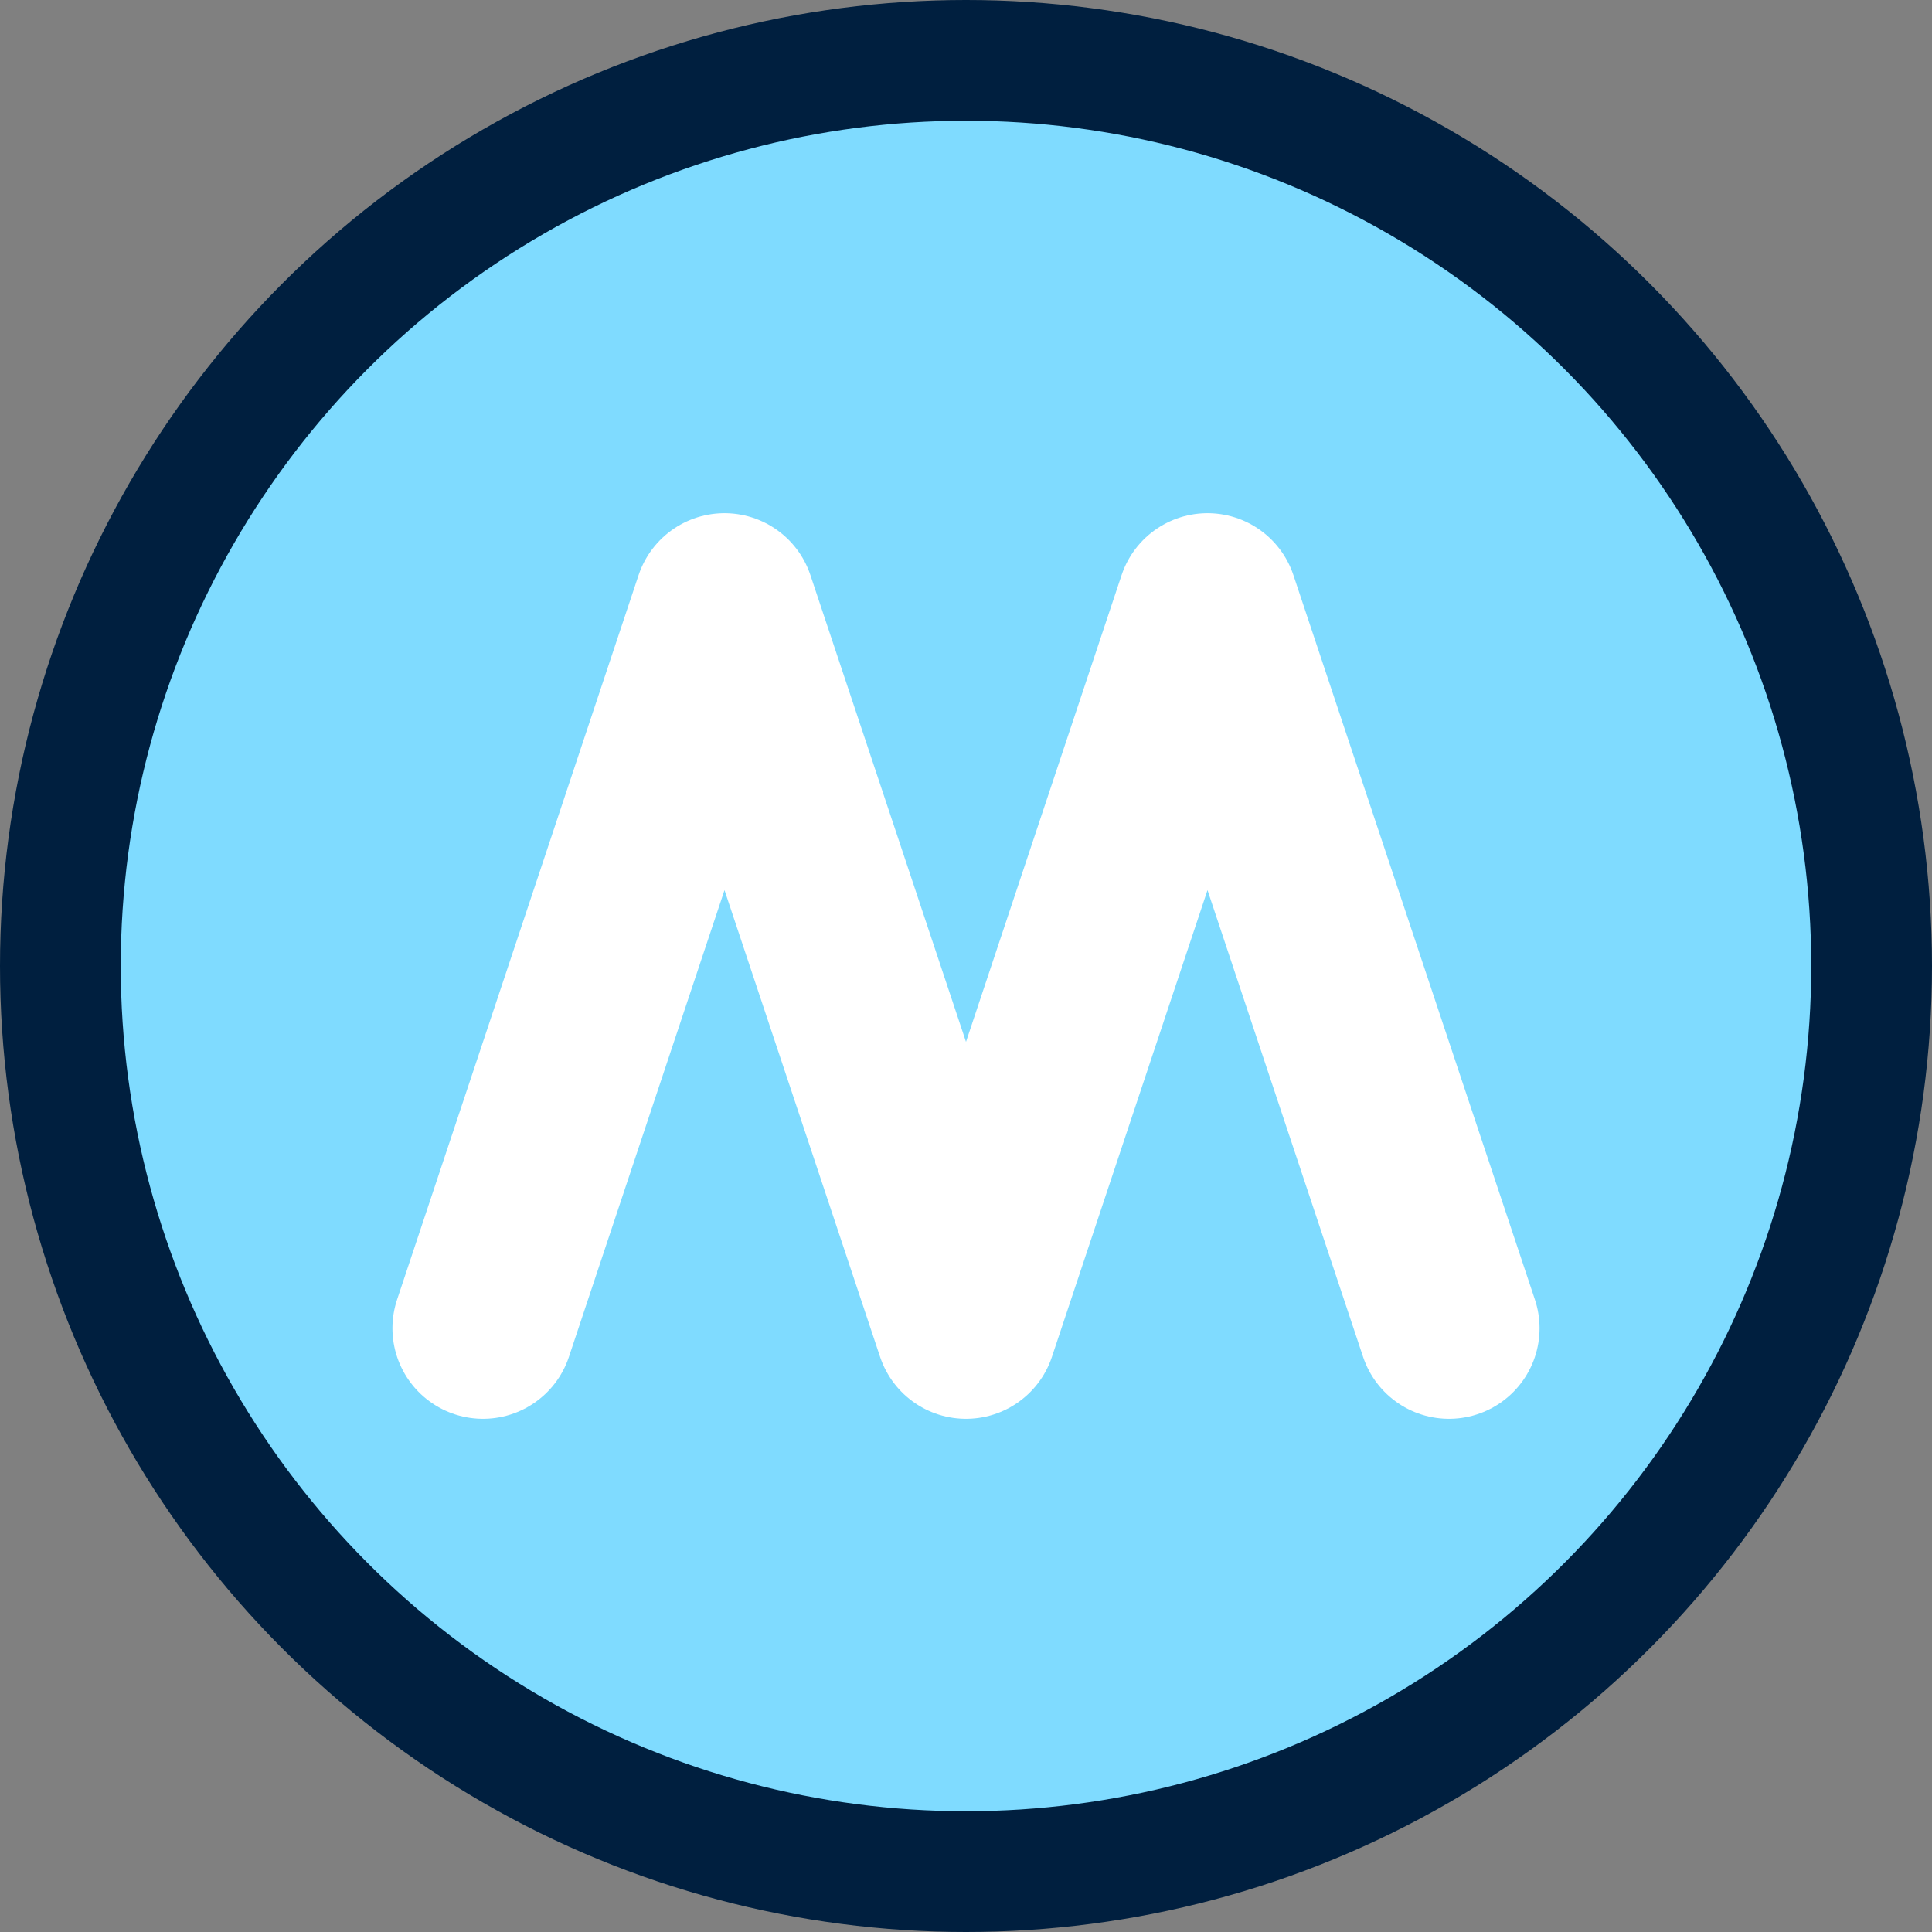 <svg xmlns="http://www.w3.org/2000/svg" viewBox="0 0 64 64">
  <rect x="0" y="0" width="64" height="64" fill="#808080" stroke="none"/>
  <style>
    .bg { fill: #001f3f; }
    .globe { fill: #7FDBFF; }
    .m-shape { fill: none; stroke: #ffffff; stroke-width: 6; stroke-linecap: round; stroke-linejoin: round; }
  </style>
  
  <circle cx="32" cy="32" r="32" class="bg"/>
  <circle cx="32" cy="32" r="28" class="globe"/>
  <path d="M16,44 L24,20 L32,44 L40,20 L48,44" class="m-shape"/>
</svg>